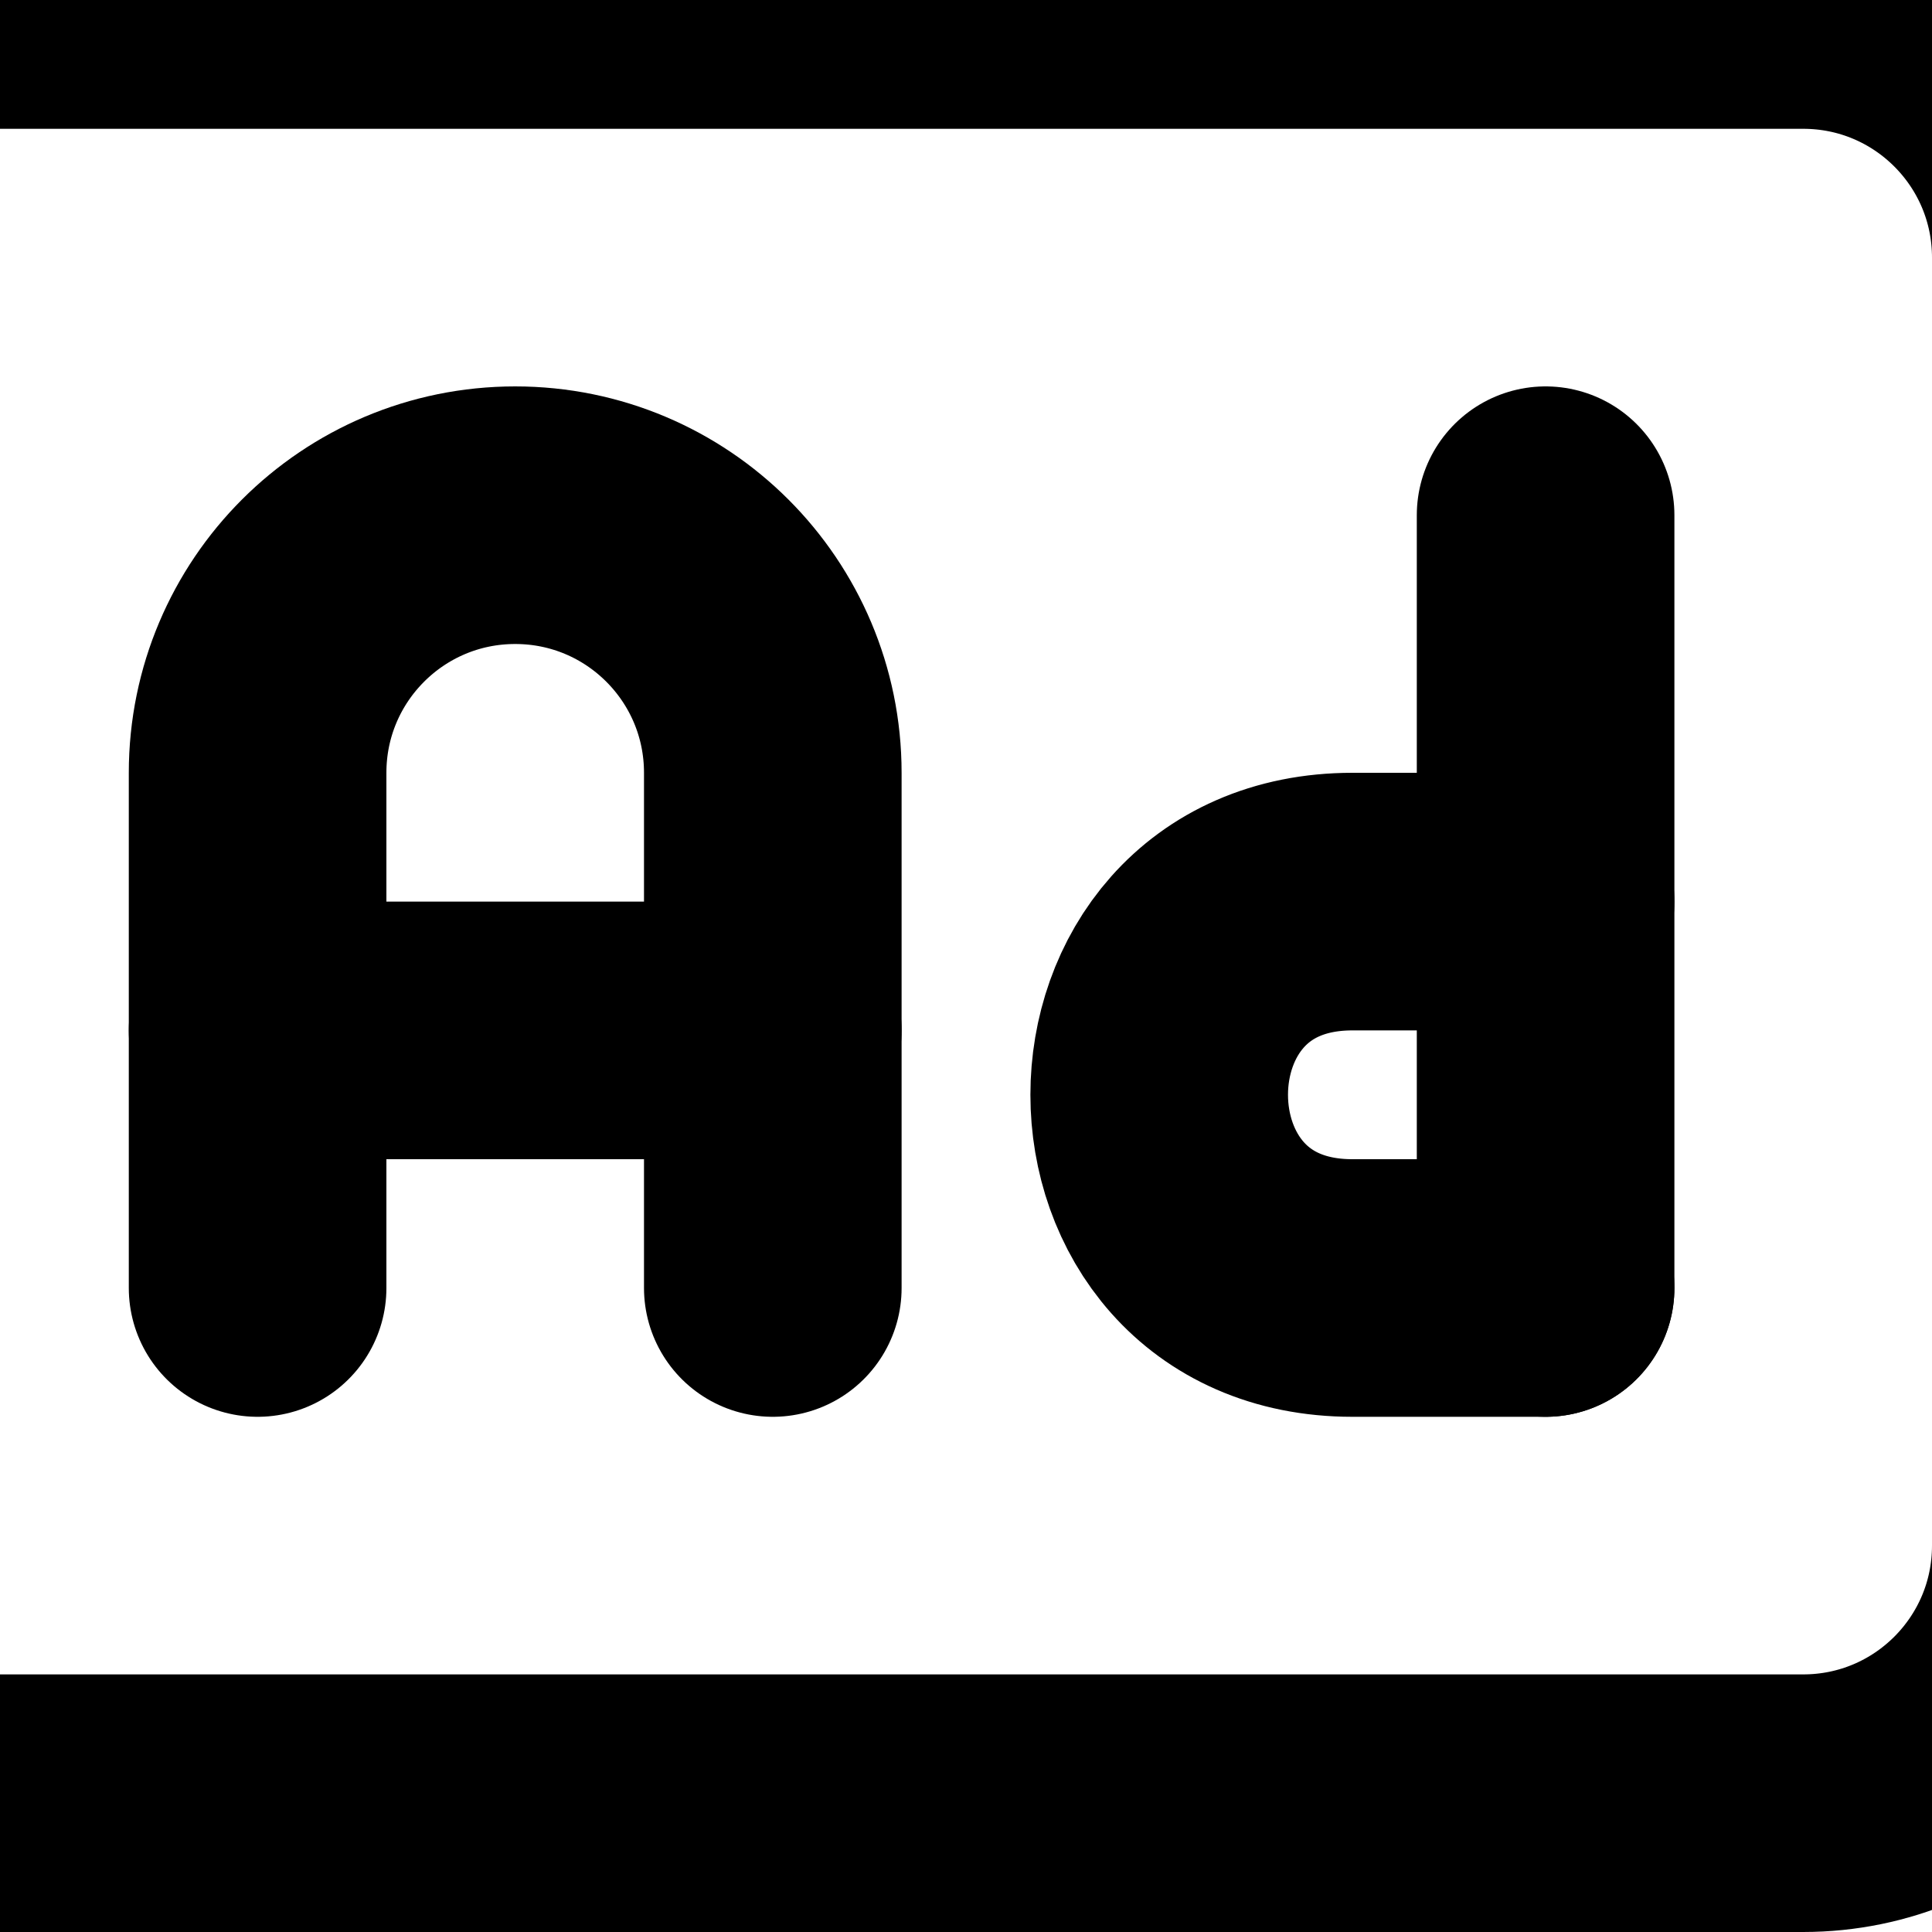 <?xml version="1.0" encoding="utf-8"?>
<!-- Uploaded to: SVG Repo, www.svgrepo.com, Generator: SVG Repo Mixer Tools -->
<svg width="800px" height="800px" viewBox="5 5 15 15" fill="none" xmlns="http://www.w3.org/2000/svg">
  <path d="M5 5H19C20.105 5 21 5.895 21 7V17C21 18.105 20.105 19 19 19H5C3.895 19 3 18.105 3 17V7C3 5.895 3.895 5 5 5Z" stroke="currentColor" stroke-width="2" stroke-linecap="round" stroke-linejoin="round"/>
  <path d="M7 15V11C7 9.895 7.895 9 9 9V9C10.105 9 11 9.895 11 11V15" stroke="currentColor" stroke-width="2" stroke-linecap="round" stroke-linejoin="round"/>
  <path d="M17 9V15" stroke="currentColor" stroke-width="2" stroke-linecap="round" stroke-linejoin="round"/>
  <path d="M17 12H15.5C13.5 12 13.5 15 15.5 15H17" stroke="currentColor" stroke-width="2" stroke-linecap="round" stroke-linejoin="round"/>
  <path d="M7 13H11" stroke="currentColor" stroke-width="2" stroke-linecap="round" stroke-linejoin="round"/>
</svg>

